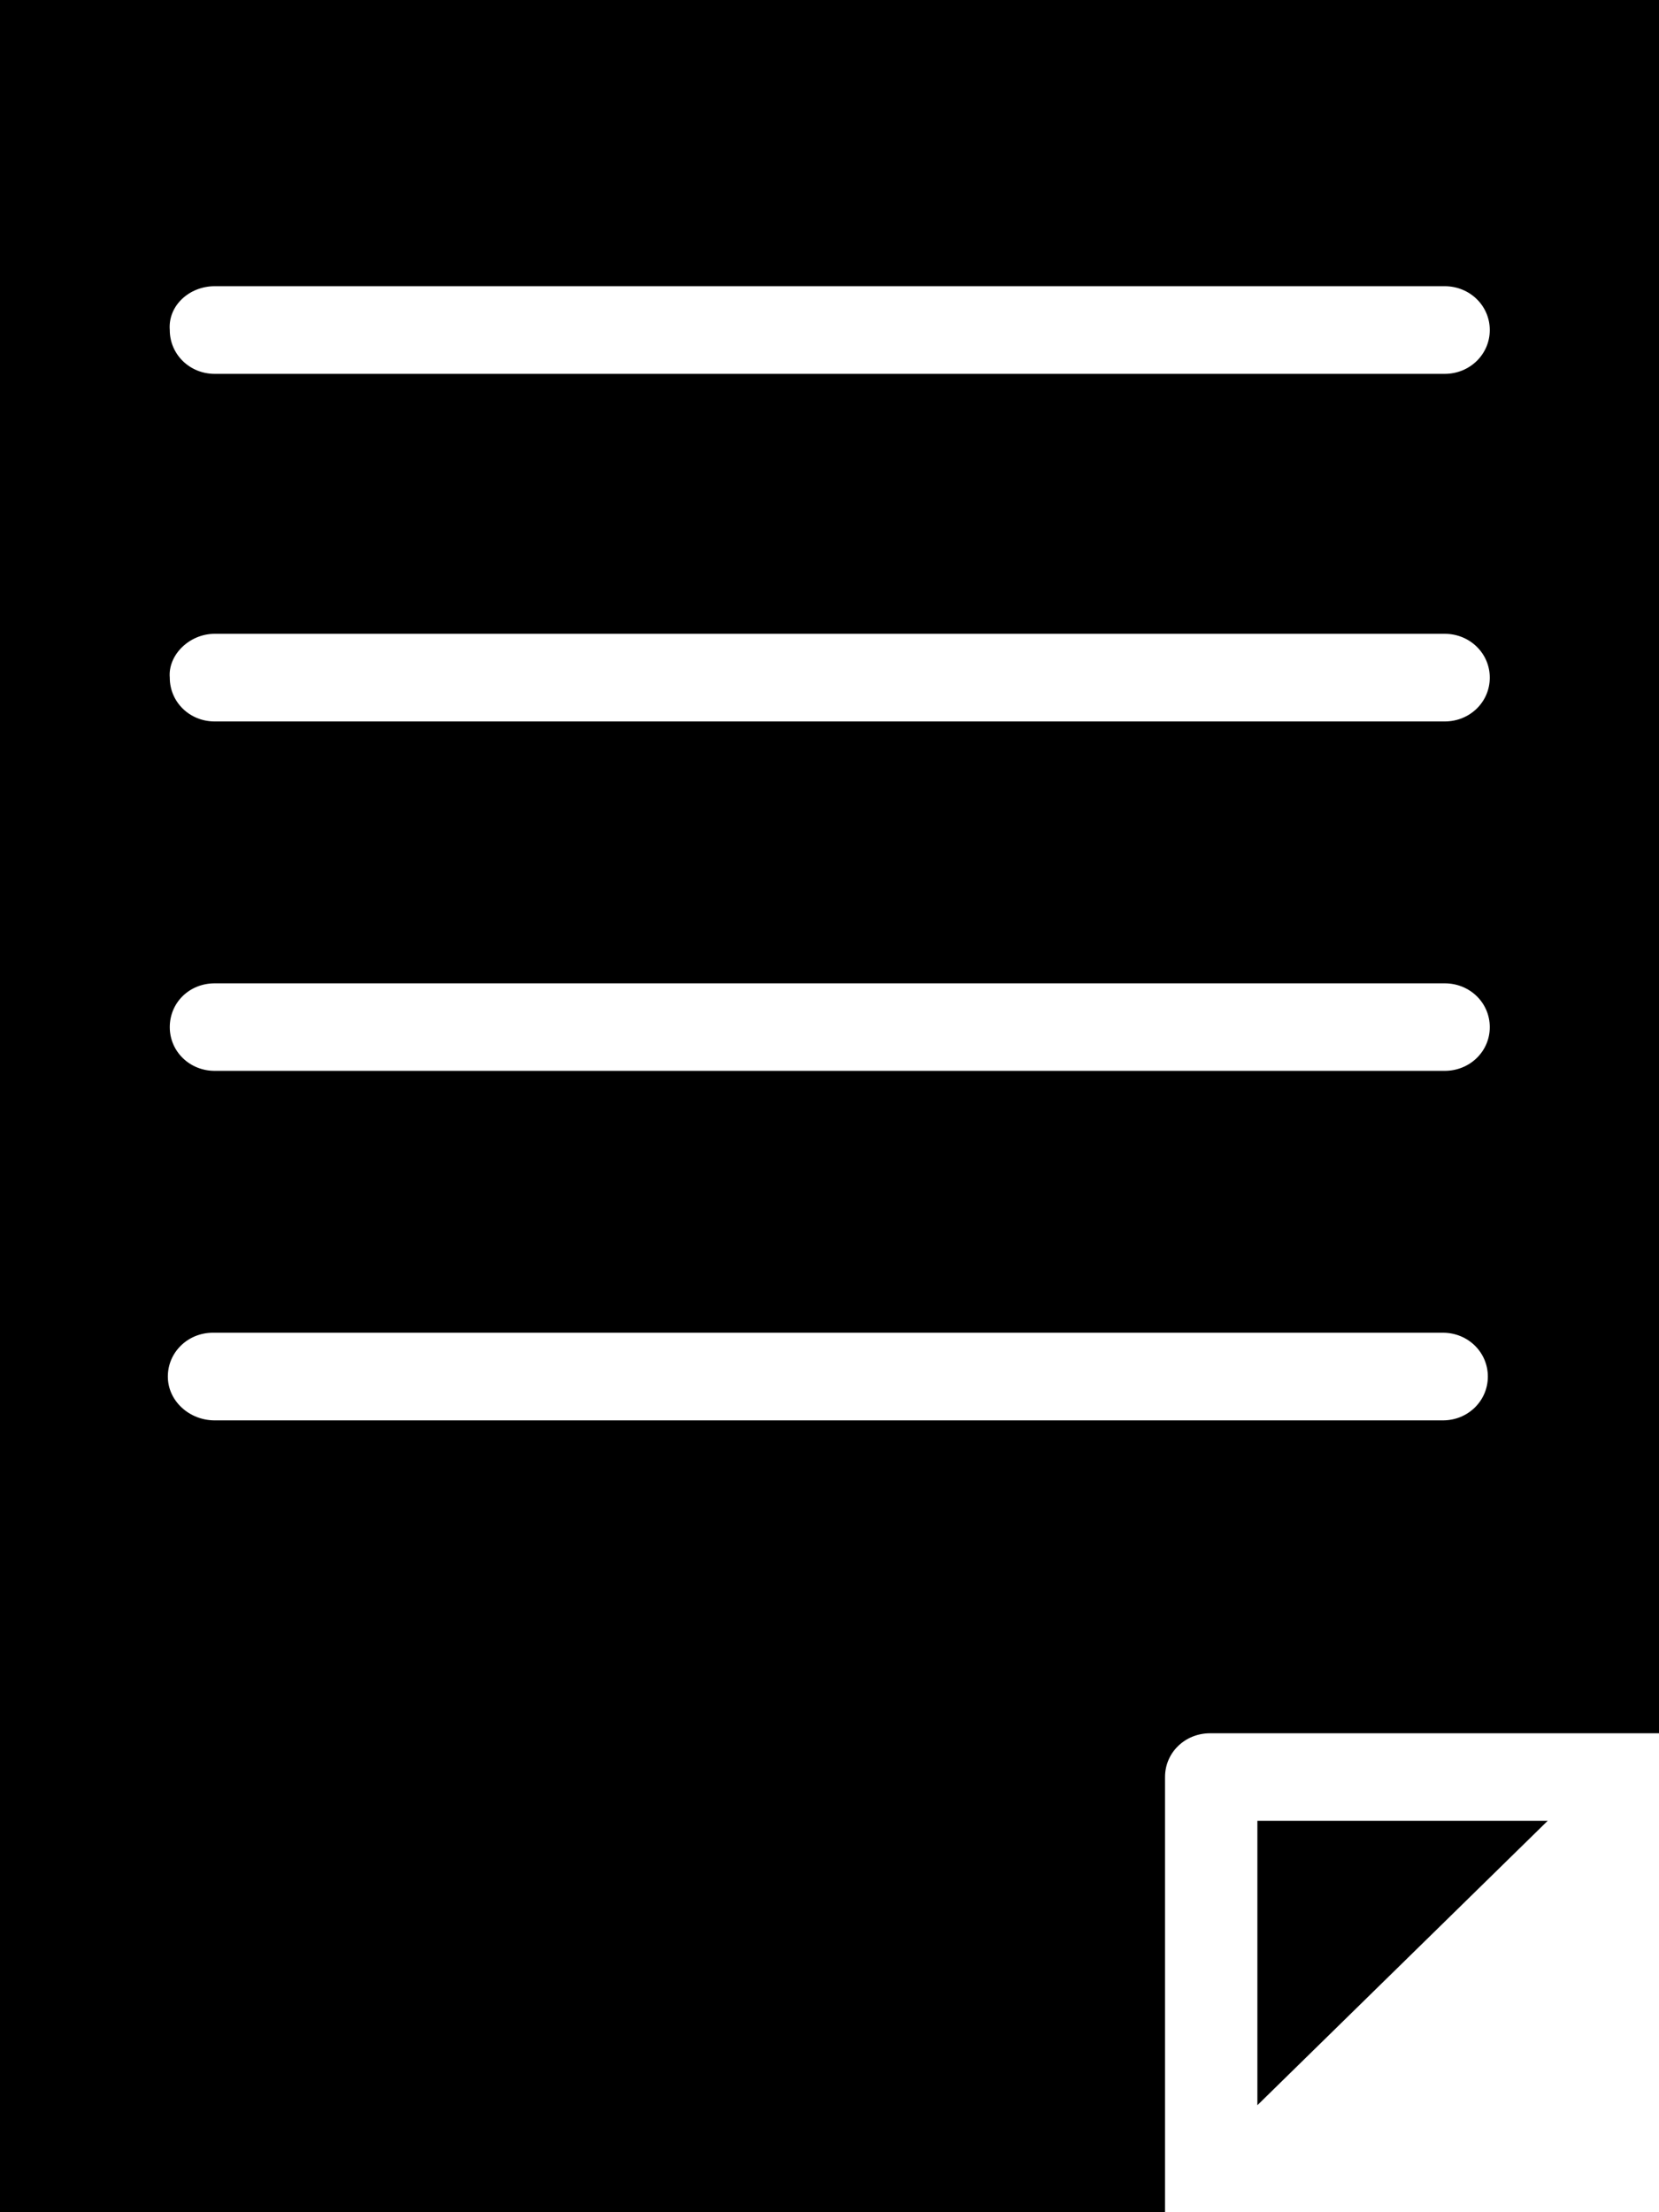 <?xml version="1.0" encoding="UTF-8"?>
<svg width="12px" height="16px" viewBox="0 0 12 16" version="1.1" xmlns="http://www.w3.org/2000/svg" xmlns:xlink="http://www.w3.org/1999/xlink">
    <title>document-svgrepo-com</title>
    <g id="1.-Design" stroke="none" stroke-width="1">
        <g id="Zápasy" transform="translate(-925, -272)" >
            <g id="CONTENT" transform="translate(380, 152)">
                <g id="zápas" transform="translate(0, 104)">
                    <g id="document-svgrepo-com" transform="translate(545, 16)">
                        <polygon id="Path" points="9.095 15.226 11.195 13.169 9.095 13.169"></polygon>
                        <path d="M8.427,16 L8.427,12.852 C8.427,12.676 8.571,12.536 8.753,12.536 L12,12.536 L12,0 L0,0 L0,16 L8.427,16 L8.427,16 Z M1.553,2.07 L10.45,2.07 C10.631,2.07 10.776,2.211 10.776,2.387 C10.776,2.563 10.631,2.704 10.45,2.704 L1.553,2.704 C1.372,2.704 1.228,2.563 1.228,2.387 C1.214,2.211 1.369,2.07 1.553,2.07 Z M1.553,4.584 L10.45,4.584 C10.631,4.584 10.776,4.725 10.776,4.901 C10.776,5.078 10.631,5.218 10.45,5.218 L1.553,5.218 C1.372,5.218 1.228,5.078 1.228,4.901 C1.214,4.738 1.369,4.584 1.553,4.584 Z M1.553,7.112 L10.45,7.112 C10.631,7.112 10.776,7.252 10.776,7.429 C10.776,7.605 10.631,7.745 10.45,7.745 L1.553,7.745 C1.372,7.745 1.228,7.605 1.228,7.429 C1.228,7.252 1.369,7.112 1.553,7.112 Z M1.214,9.956 C1.214,9.78 1.359,9.639 1.54,9.639 L10.437,9.639 C10.618,9.639 10.762,9.78 10.762,9.956 C10.762,10.132 10.618,10.273 10.437,10.273 L1.553,10.273 C1.369,10.273 1.214,10.132 1.214,9.956 Z" id="Shape"></path>
                    </g>
                </g>
            </g>
        </g>
    </g>
</svg>